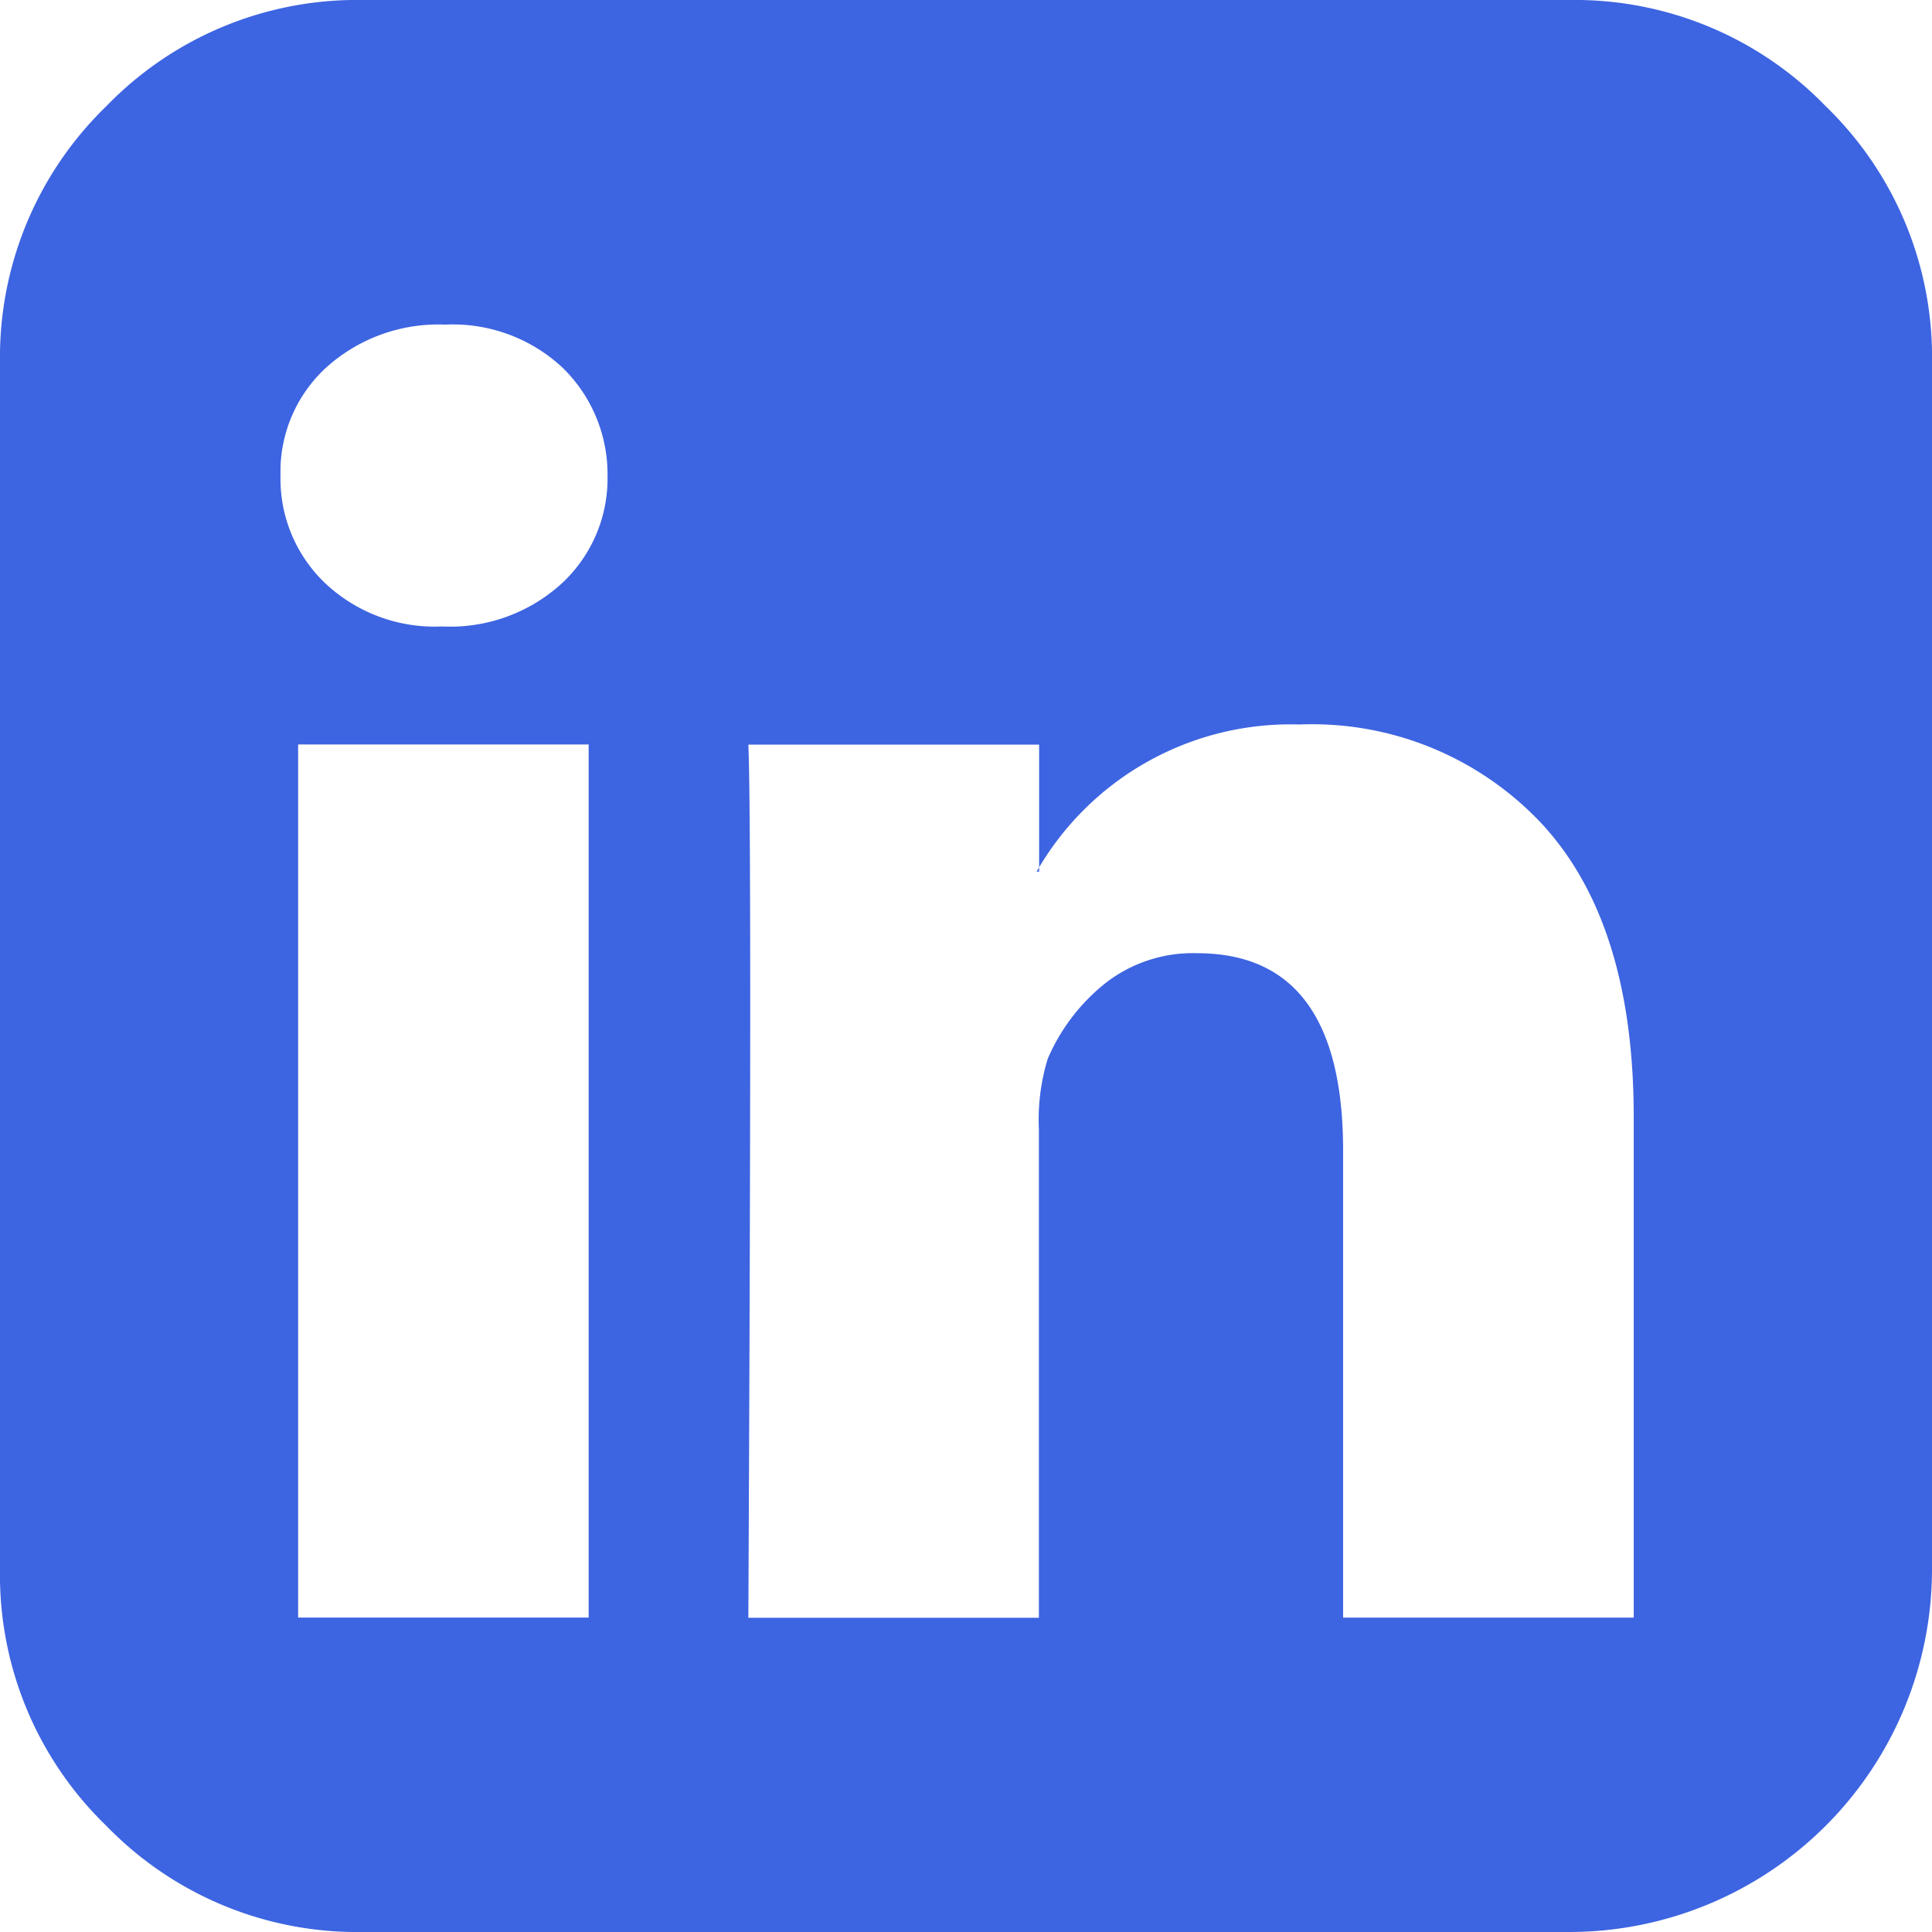 <svg xmlns="http://www.w3.org/2000/svg" width="52" height="52" viewBox="0 0 52 52"><path d="M8.024,43.537h7.82v-23.5H8.024ZM16.352,12.8a4,4,0,0,0-1.219-2.912,4.328,4.328,0,0,0-3.149-1.151,4.508,4.508,0,0,0-3.2,1.151A3.8,3.8,0,0,0,7.55,12.8a3.876,3.876,0,0,0,1.2,2.895,4.3,4.3,0,0,0,3.131,1.167h.033a4.454,4.454,0,0,0,3.217-1.169A3.849,3.849,0,0,0,16.352,12.8Zm19.8,30.739h7.82V30.063q0-5.213-2.471-7.888A8.472,8.472,0,0,0,34.972,19.5,7.868,7.868,0,0,0,27.9,23.461h.068V20.042H20.142q.1,2.235,0,23.5h7.82V30.4a5.606,5.606,0,0,1,.237-1.9,5.242,5.242,0,0,1,1.524-2.015,3.82,3.82,0,0,1,2.5-.829q3.927,0,3.927,5.316V43.536ZM52,9.75v32.5A9.765,9.765,0,0,1,42.249,52H9.75a9.394,9.394,0,0,1-6.89-2.86A9.384,9.384,0,0,1,0,42.25V9.75A9.4,9.4,0,0,1,2.86,2.86,9.383,9.383,0,0,1,9.75,0h32.5a9.394,9.394,0,0,1,6.89,2.86A9.384,9.384,0,0,1,52,9.75Z" fill="#3d64e1"/></svg>